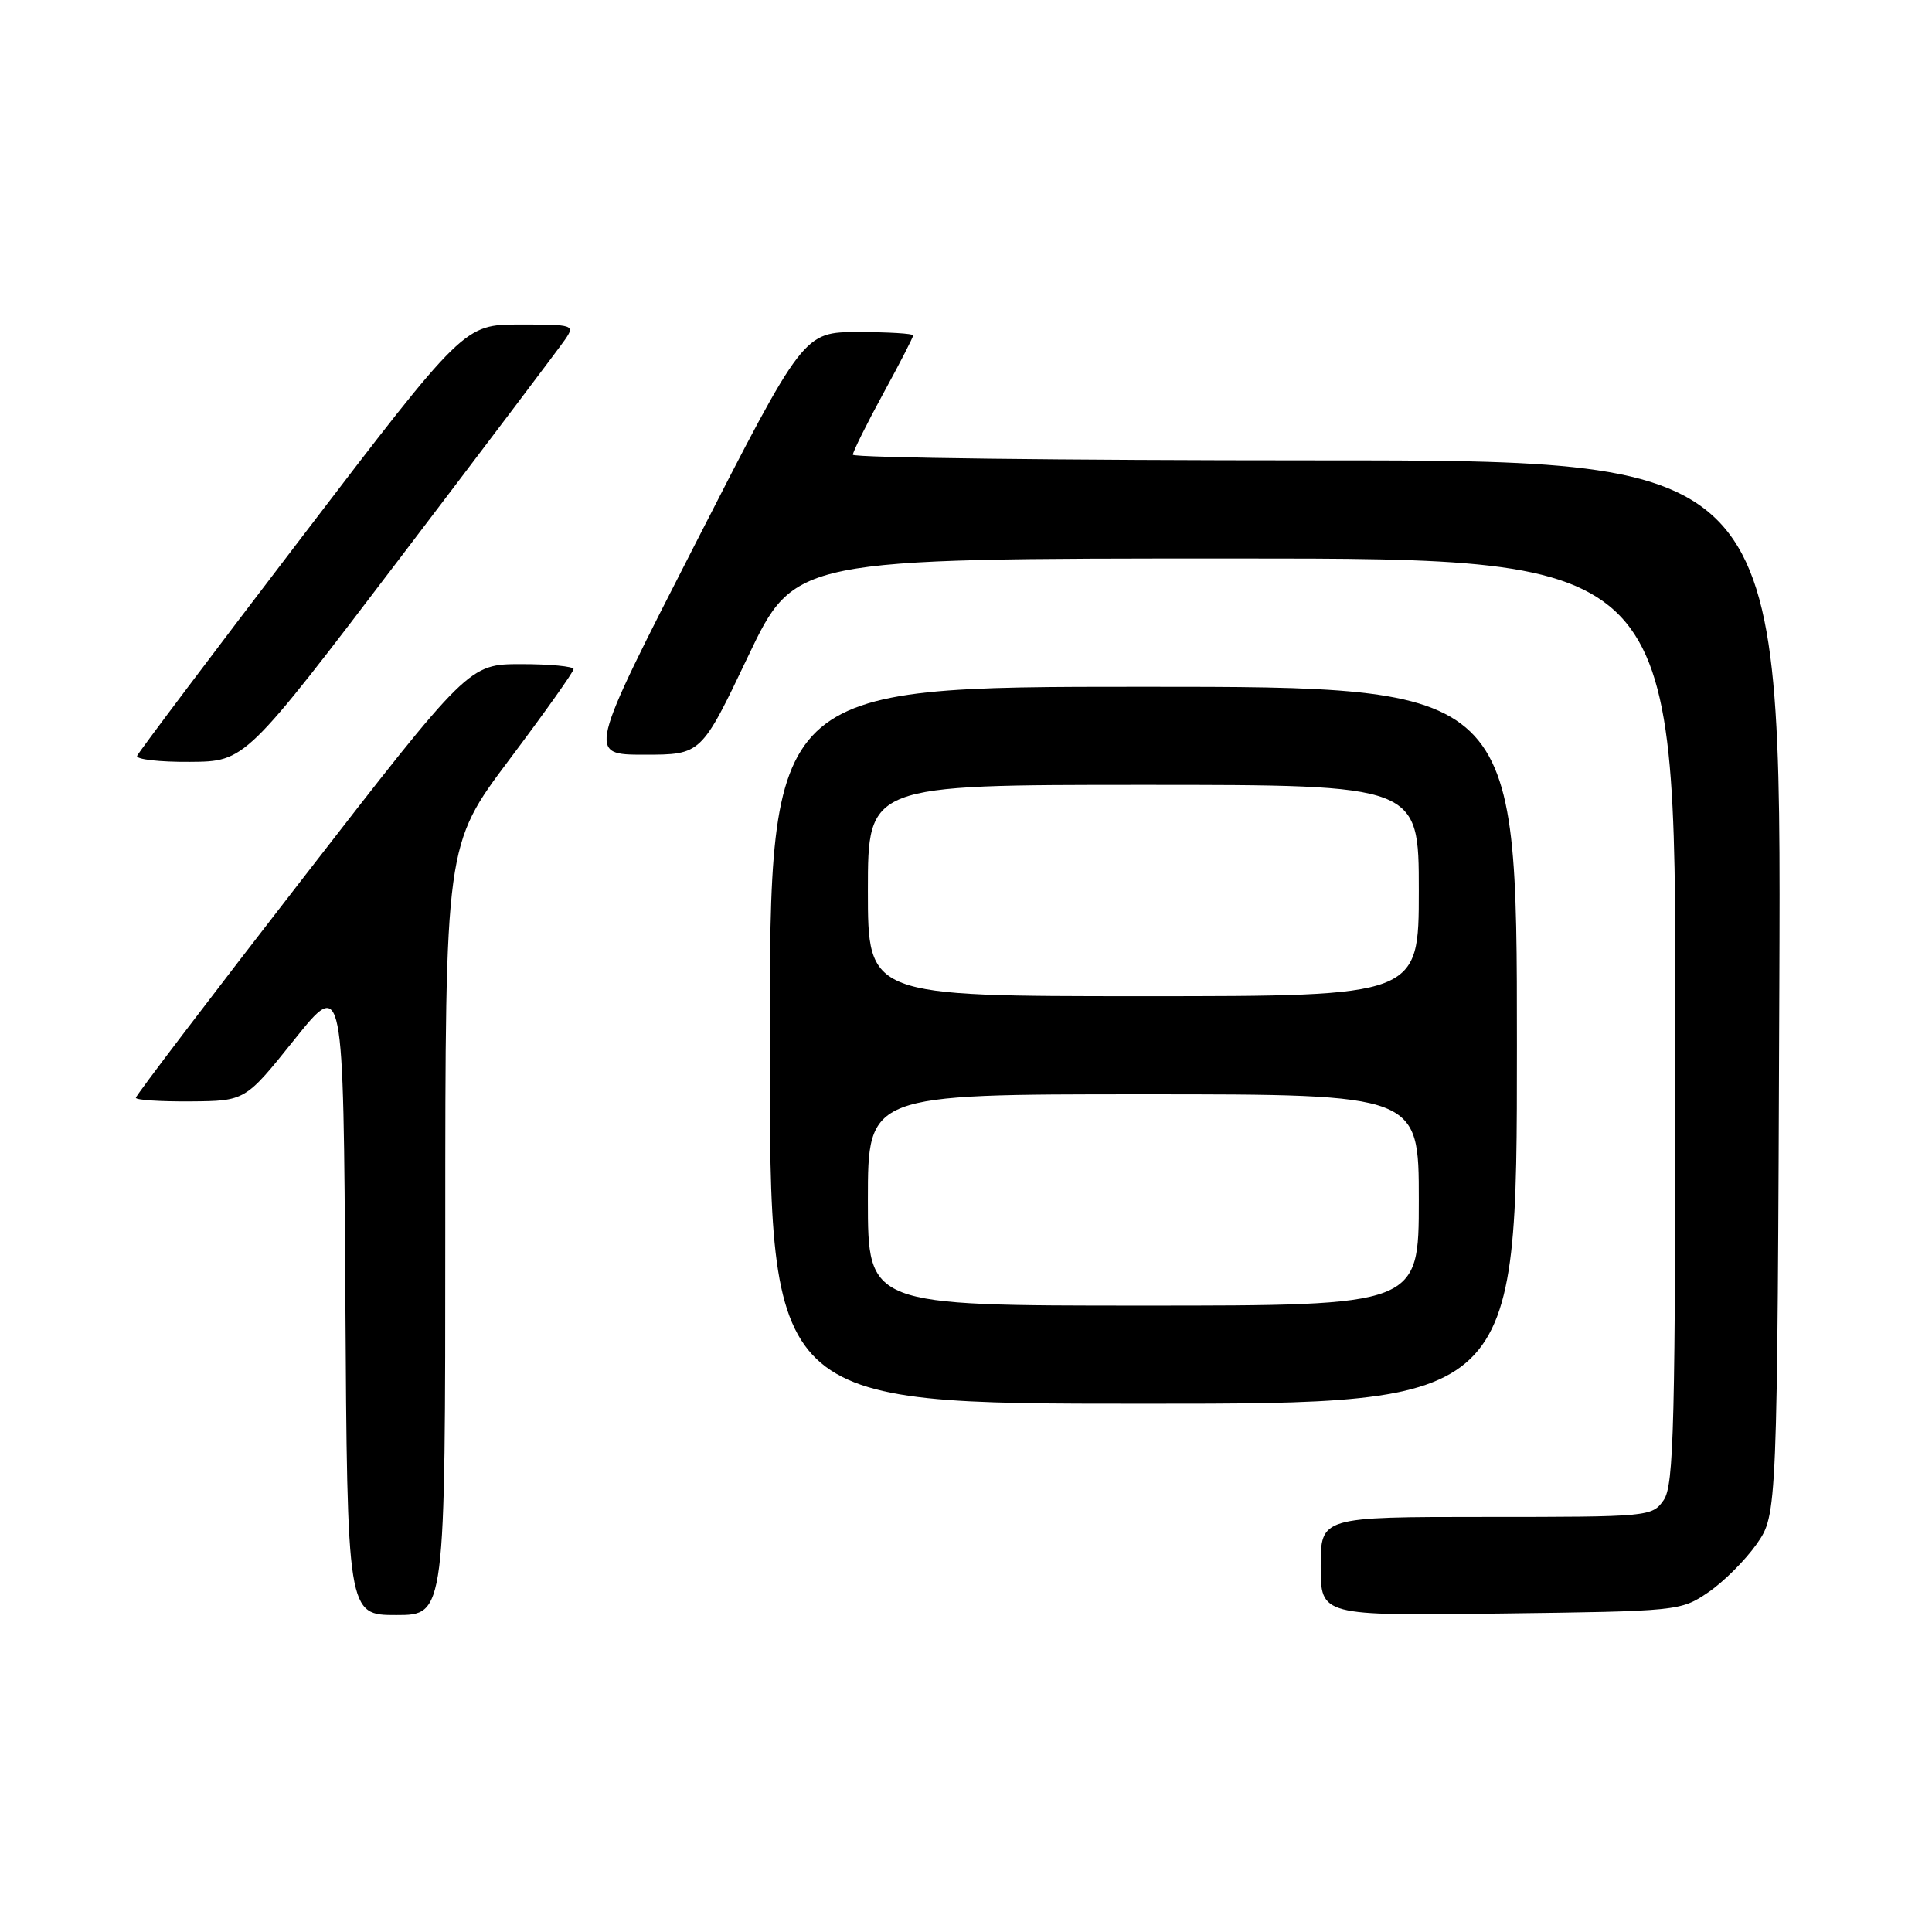 <?xml version="1.0" encoding="UTF-8" standalone="no"?>
<!DOCTYPE svg PUBLIC "-//W3C//DTD SVG 1.1//EN" "http://www.w3.org/Graphics/SVG/1.1/DTD/svg11.dtd" >
<svg xmlns="http://www.w3.org/2000/svg" xmlns:xlink="http://www.w3.org/1999/xlink" version="1.1" viewBox="0 0 256 256">
 <g >
 <path fill="currentColor"
d=" M 59.00 162.98 C 59.00 111.96 59.00 111.96 67.50 100.64 C 72.17 94.42 76.00 89.03 76.00 88.66 C 76.00 88.30 72.88 88.00 69.07 88.00 C 62.13 88.00 62.13 88.00 40.07 116.46 C 27.93 132.11 18.00 145.16 18.00 145.46 C 18.00 145.76 21.26 145.97 25.25 145.94 C 32.50 145.88 32.50 145.88 39.00 137.76 C 45.50 129.64 45.50 129.64 45.76 171.82 C 46.02 214.00 46.02 214.00 52.51 214.00 C 59.00 214.00 59.00 214.00 59.00 162.98 Z  M 226.34 211.00 C 228.37 209.62 231.26 206.74 232.77 204.59 C 235.50 200.67 235.50 200.67 235.77 130.84 C 236.04 61.00 236.04 61.00 174.52 61.00 C 140.68 61.00 113.01 60.66 113.01 60.25 C 113.02 59.84 114.82 56.21 117.01 52.19 C 119.21 48.17 121.00 44.68 121.00 44.44 C 121.00 44.20 117.73 44.00 113.74 44.00 C 106.48 44.00 106.48 44.00 92.16 72.00 C 77.84 100.00 77.84 100.00 85.38 100.00 C 92.92 100.00 92.92 100.00 99.11 87.00 C 105.31 74.00 105.31 74.00 163.65 74.00 C 222.00 74.00 222.00 74.00 222.00 135.28 C 222.00 189.12 221.81 196.82 220.44 198.78 C 218.92 200.96 218.49 201.00 196.94 201.00 C 175.00 201.00 175.00 201.00 175.00 207.55 C 175.00 214.10 175.00 214.10 198.83 213.80 C 222.36 213.50 222.70 213.47 226.34 211.00 Z  M 201.00 138.50 C 201.00 91.00 201.00 91.00 151.50 91.00 C 102.00 91.00 102.00 91.00 102.00 138.50 C 102.00 186.00 102.00 186.00 151.50 186.00 C 201.00 186.00 201.00 186.00 201.00 138.50 Z  M 53.00 73.95 C 64.28 59.12 74.12 46.09 74.87 45.00 C 76.20 43.06 76.03 43.00 68.87 43.00 C 61.50 43.01 61.50 43.01 40.00 71.16 C 28.17 86.64 18.35 99.69 18.17 100.15 C 17.98 100.62 21.13 100.98 25.17 100.95 C 32.50 100.90 32.50 100.90 53.00 73.95 Z  M 115.00 159.00 C 115.00 145.00 115.00 145.00 151.50 145.00 C 188.00 145.00 188.00 145.00 188.00 159.00 C 188.00 173.00 188.00 173.00 151.50 173.00 C 115.00 173.00 115.00 173.00 115.00 159.00 Z  M 115.00 118.00 C 115.00 104.00 115.00 104.00 151.50 104.00 C 188.00 104.00 188.00 104.00 188.00 118.00 C 188.00 132.00 188.00 132.00 151.50 132.00 C 115.00 132.00 115.00 132.00 115.00 118.00 Z "/>
</g>
</svg>